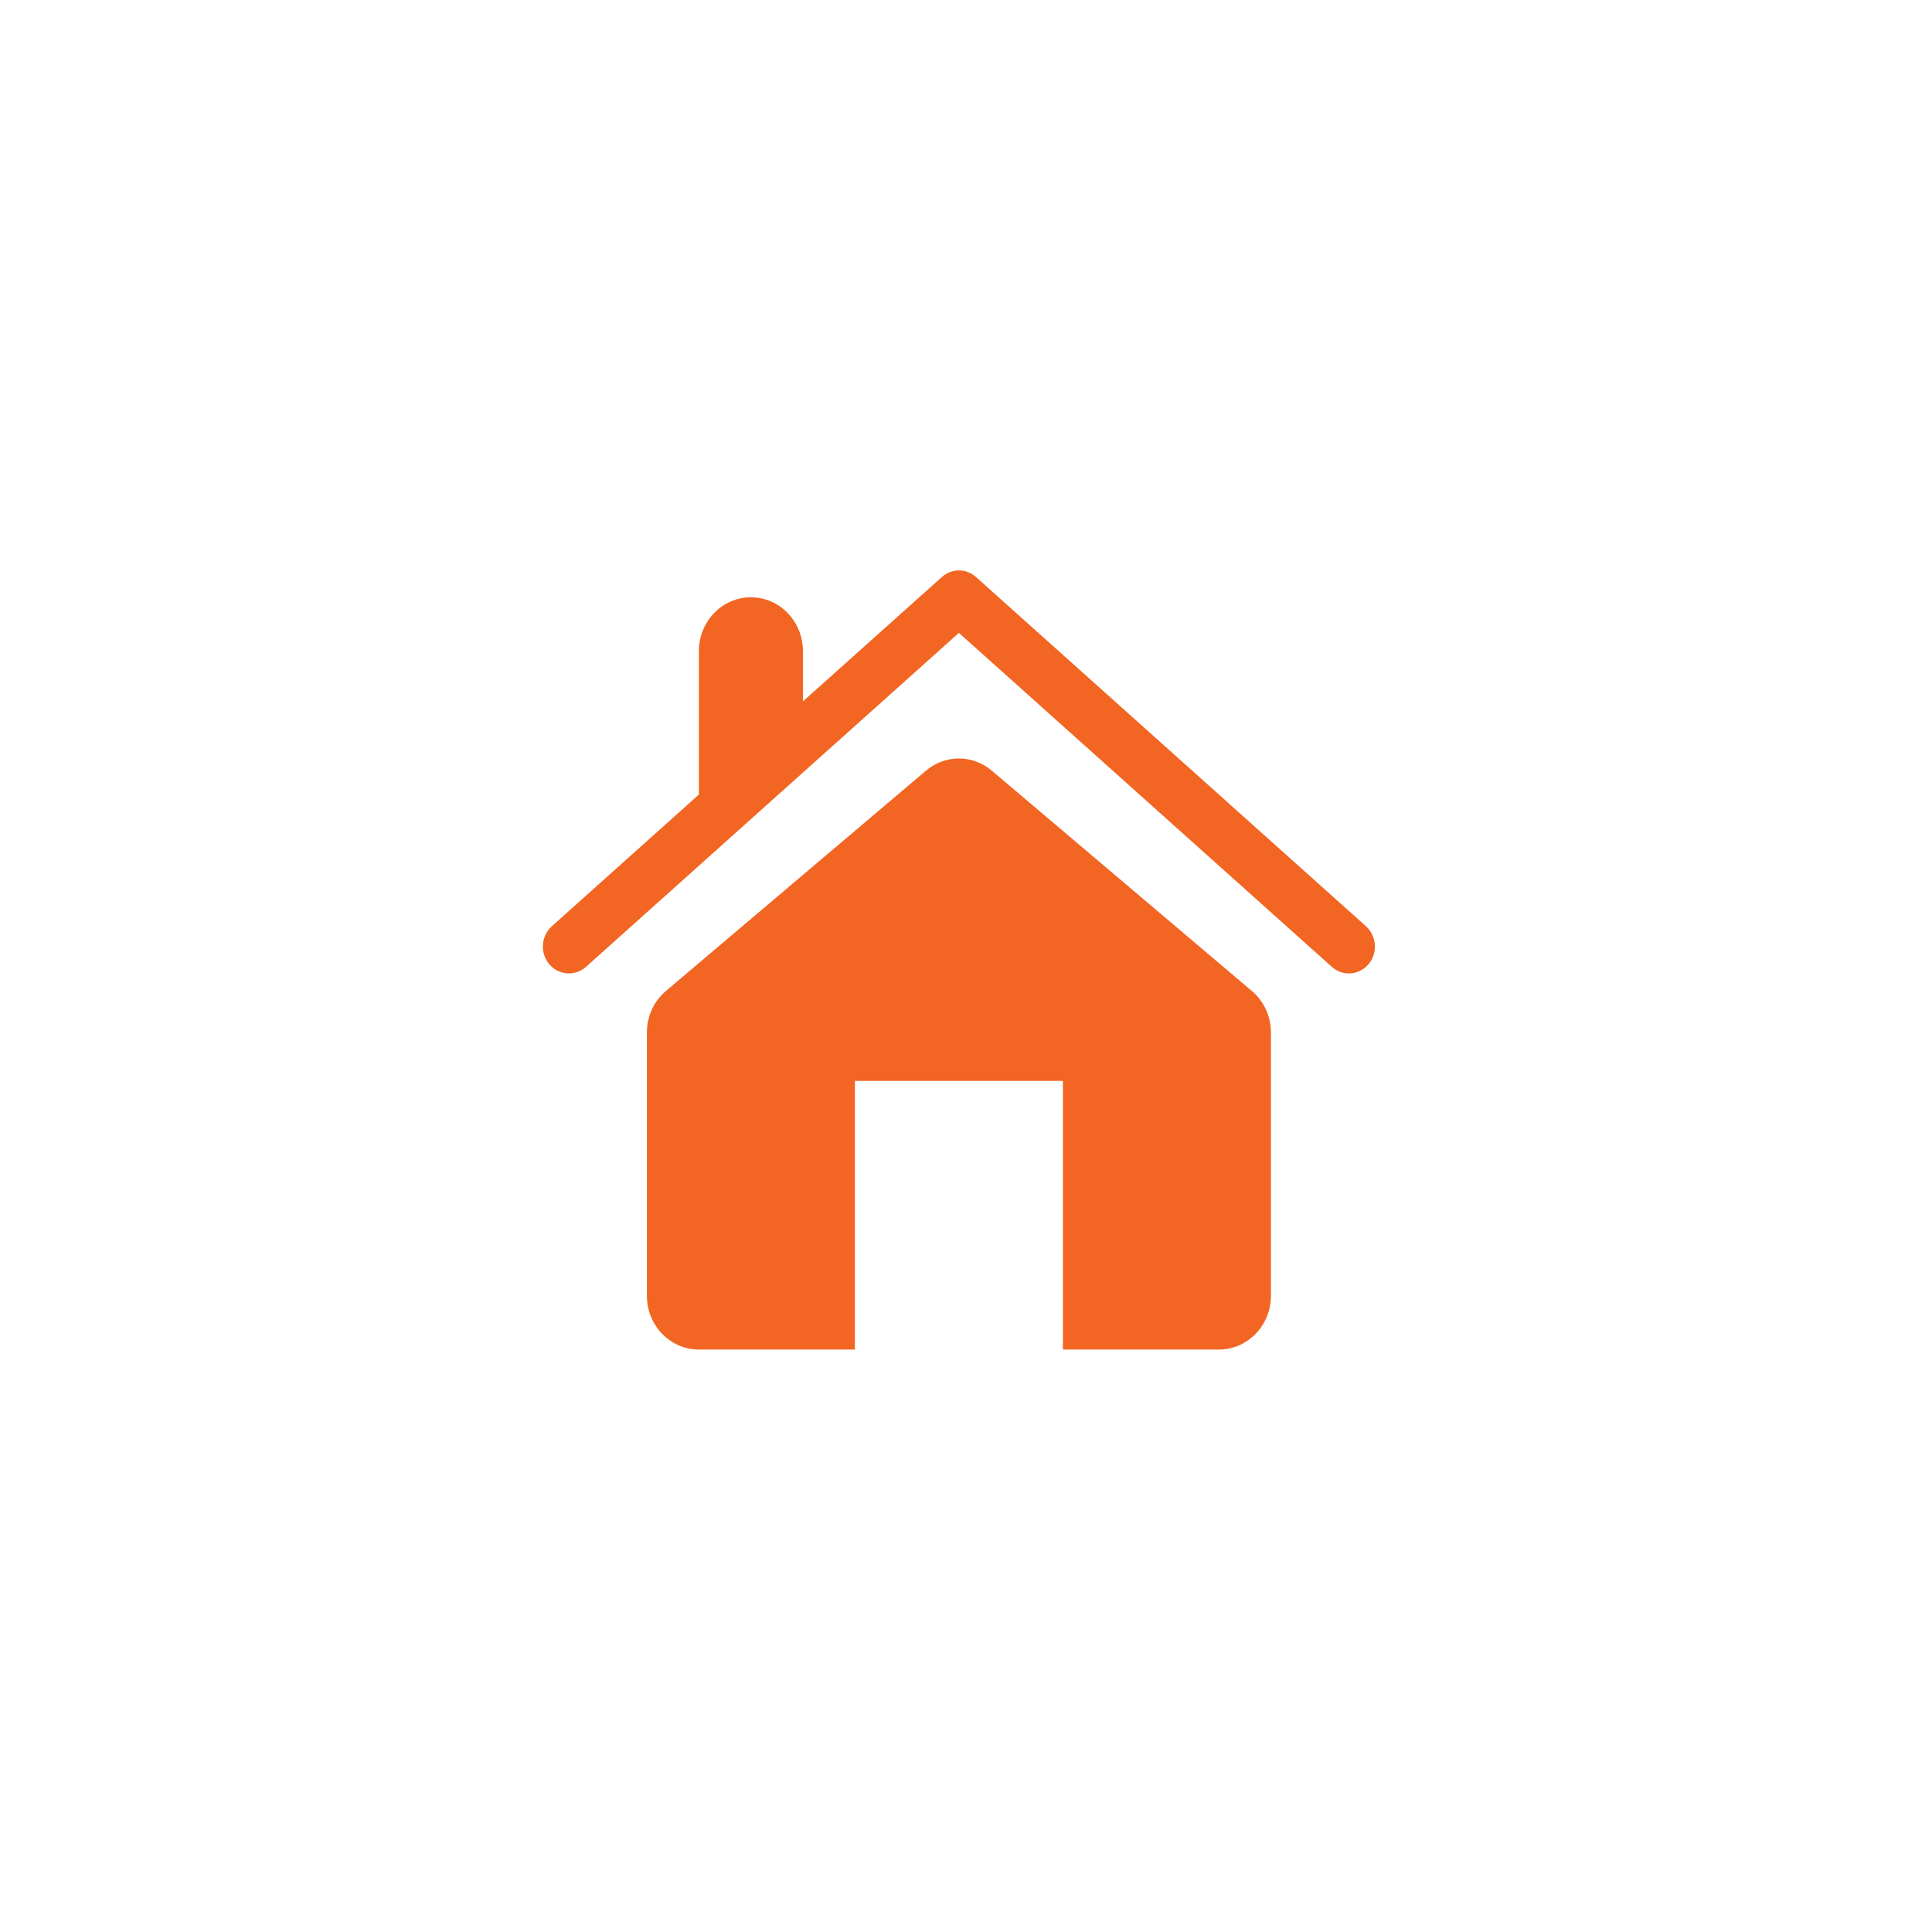 <svg 
 xmlns="http://www.w3.org/2000/svg"
 xmlns:xlink="http://www.w3.org/1999/xlink"
 width="136px" height="136px">
<defs>
<filter filterUnits="userSpaceOnUse" id="Filter_0" x="0px" y="0px" width="136px" height="136px"  >
    <feOffset in="SourceAlpha" dx="0" dy="0" />
    <feGaussianBlur result="blurOut" stdDeviation="2.449" />
    <feFlood flood-color="rgb(64, 199, 255)" result="floodOut" />
    <feComposite operator="atop" in="floodOut" in2="blurOut" />
    <feComponentTransfer><feFuncA type="linear" slope="0.32"/></feComponentTransfer>
    <feMerge>
    <feMergeNode/>
    <feMergeNode in="SourceGraphic"/>
  </feMerge>
</filter>

</defs>
<g filter="url(#Filter_0)">
<path fill-rule="evenodd"  fill="rgb(255, 255, 255)"
 d="M67.500,5.000 C102.018,5.000 130.000,32.982 130.000,67.499 C130.000,102.017 102.018,130.000 67.500,130.000 C32.982,130.000 5.000,102.017 5.000,67.499 C5.000,32.982 32.982,5.000 67.500,5.000 Z"/>
</g>
<path fill-rule="evenodd"  fill="rgb(242, 101, 34)"
 d="M41.248,68.061 L67.500,44.550 L93.754,68.061 C94.101,68.371 94.526,68.523 94.955,68.523 C95.467,68.523 95.974,68.301 96.335,67.873 C97.000,67.082 96.914,65.891 96.156,65.202 L68.701,40.617 C68.013,40.000 66.991,40.000 66.303,40.617 L56.519,49.376 L56.519,45.828 C56.519,43.741 54.878,42.046 52.858,42.046 C50.839,42.046 49.198,43.741 49.198,45.828 L49.198,55.931 L38.846,65.202 C38.084,65.887 38.000,67.082 38.663,67.873 C39.330,68.659 40.483,68.744 41.248,68.061 ZM60.179,76.088 L74.823,76.088 L74.823,95.000 L85.804,95.000 C87.820,95.000 89.465,93.304 89.465,91.217 L89.465,72.682 C89.465,71.544 88.971,70.473 88.120,69.757 L69.818,54.252 C69.148,53.681 68.324,53.393 67.500,53.393 C66.676,53.393 65.852,53.681 65.180,54.252 L46.878,69.757 C46.027,70.473 45.537,71.544 45.537,72.682 L45.537,91.217 C45.537,93.304 47.178,95.000 49.198,95.000 L60.179,95.000 L60.179,76.088 Z"/>
</svg>